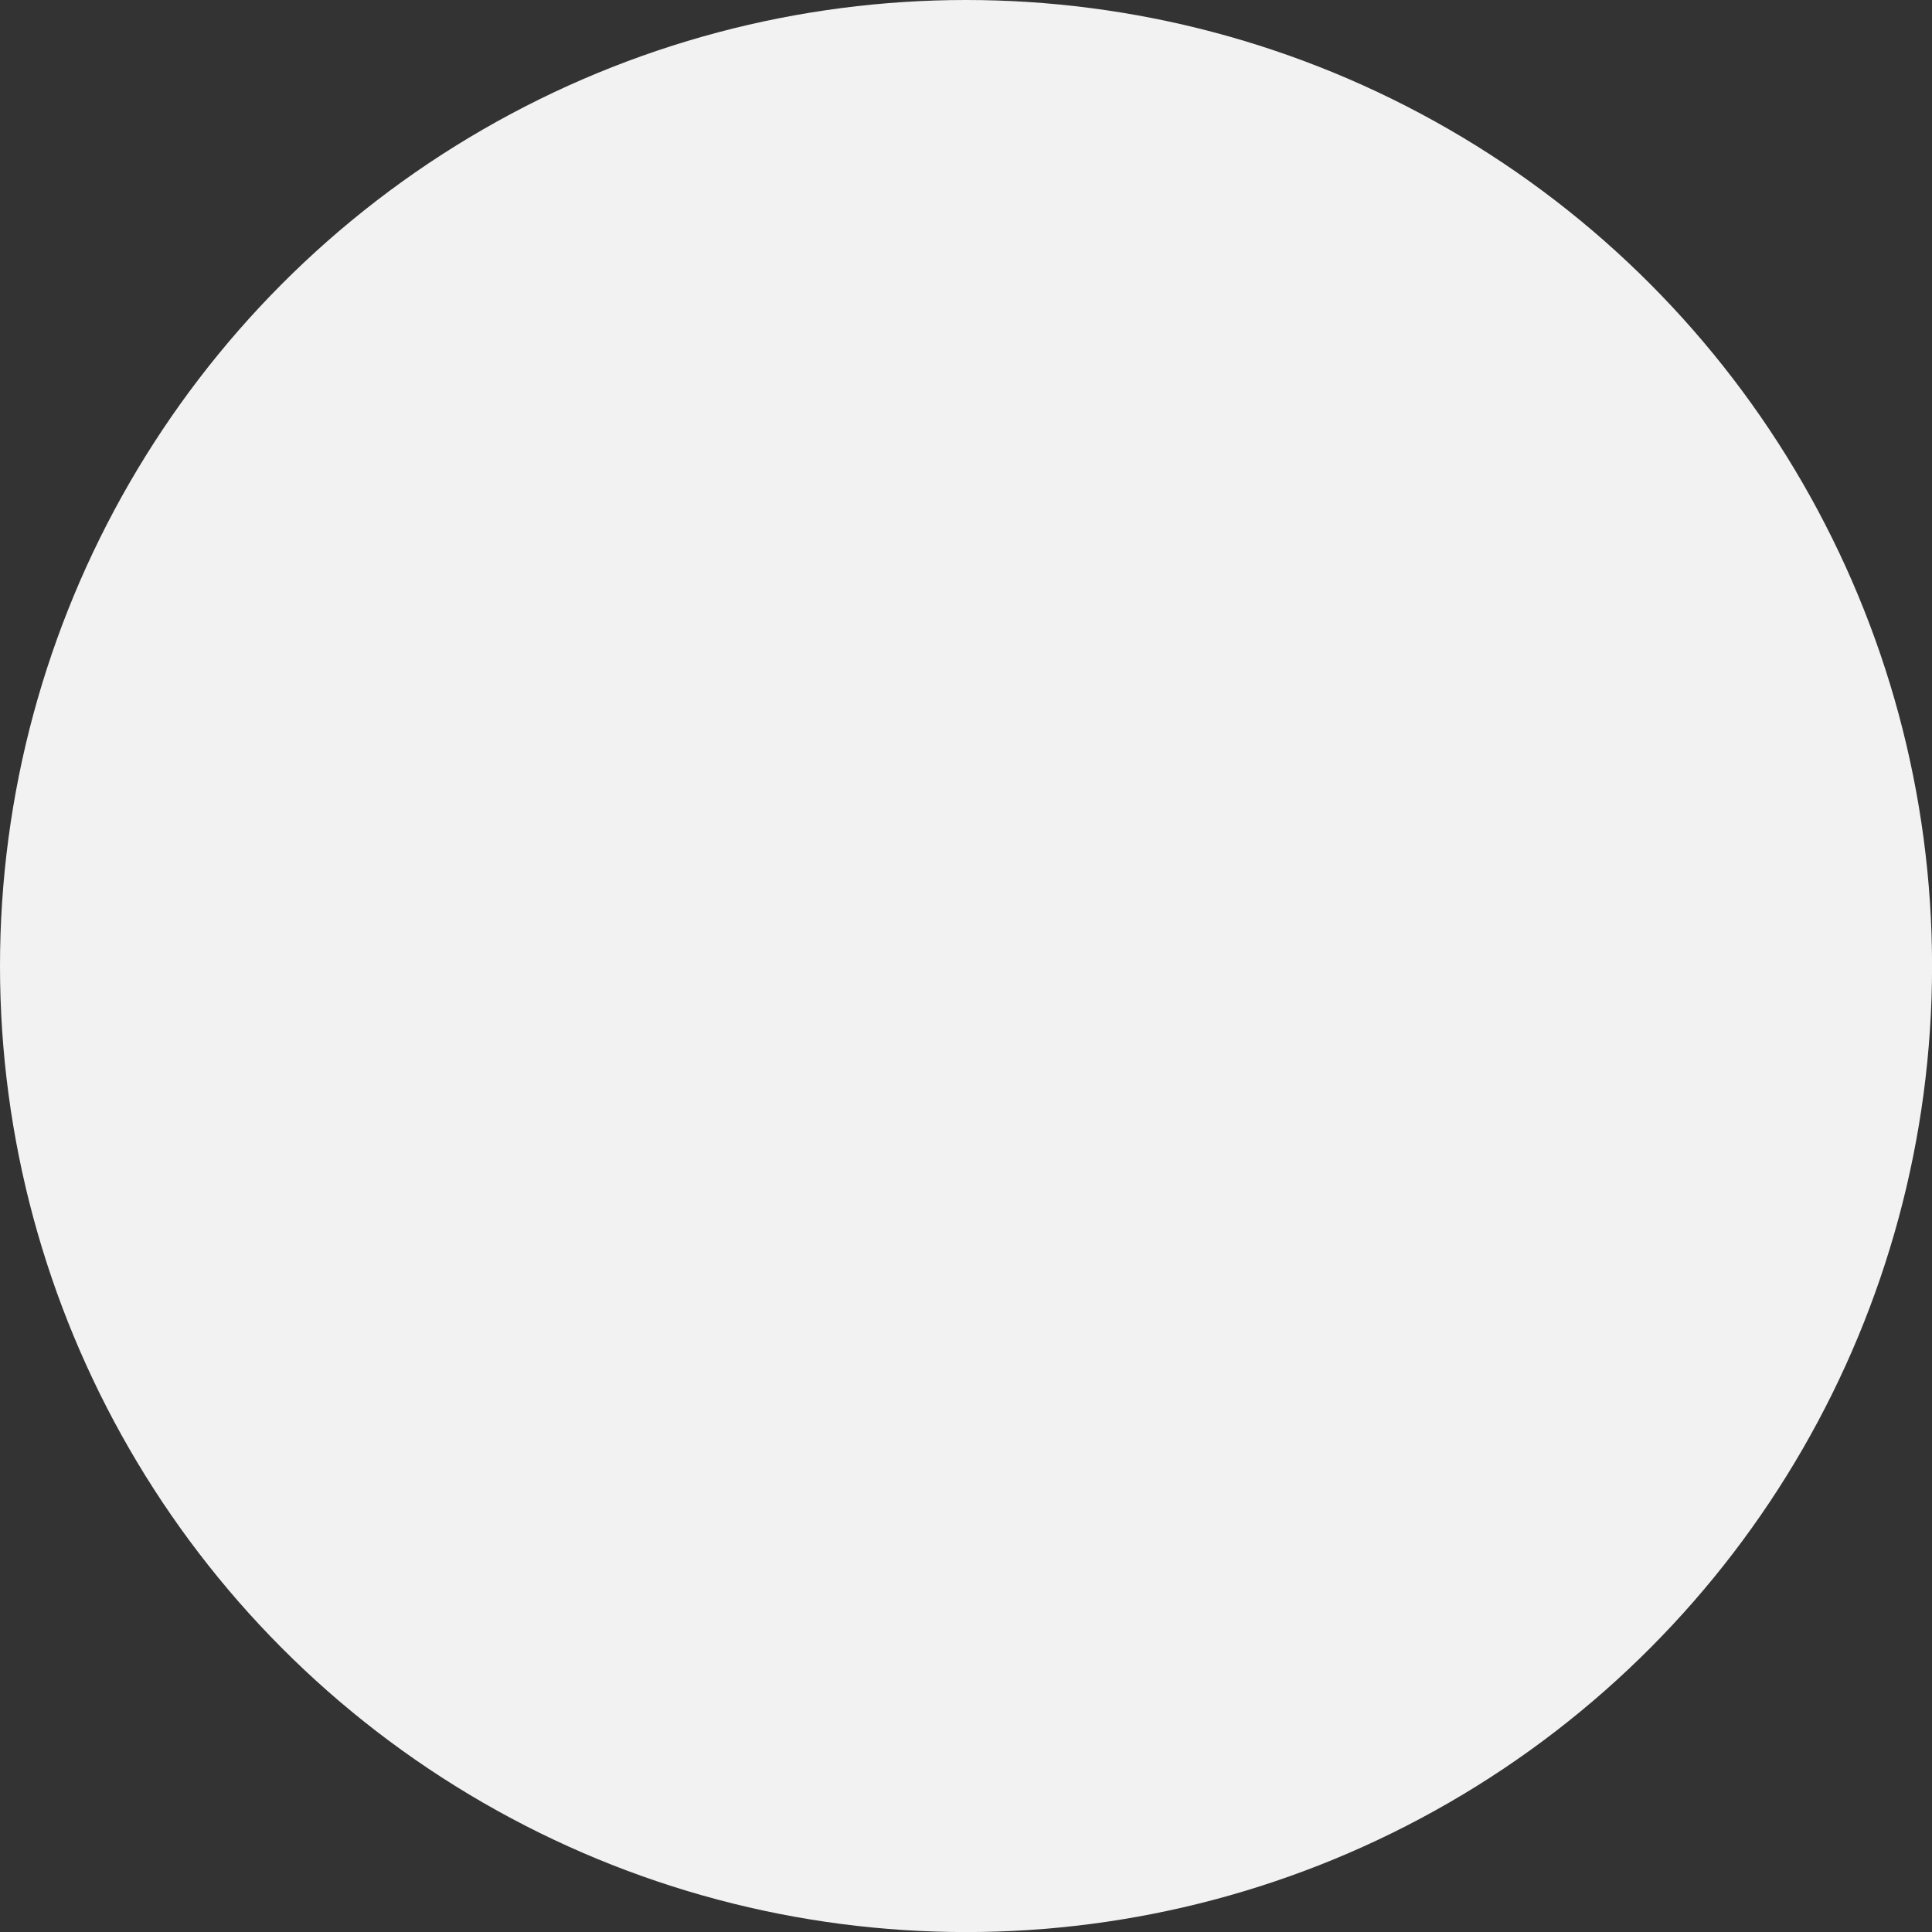 <svg viewBox="0 0 319.95 319.95" xmlns="http://www.w3.org/2000/svg" xmlns:xlink="http://www.w3.org/1999/xlink" id="Layer_1" overflow="hidden"><rect x="0" y="0" width="319.95" height="319.95" fill="#333333" stroke="none"/><defs></defs><circle cx="159.98" cy="159.98" r="159.98" fill="#F2F2F2"/></svg>